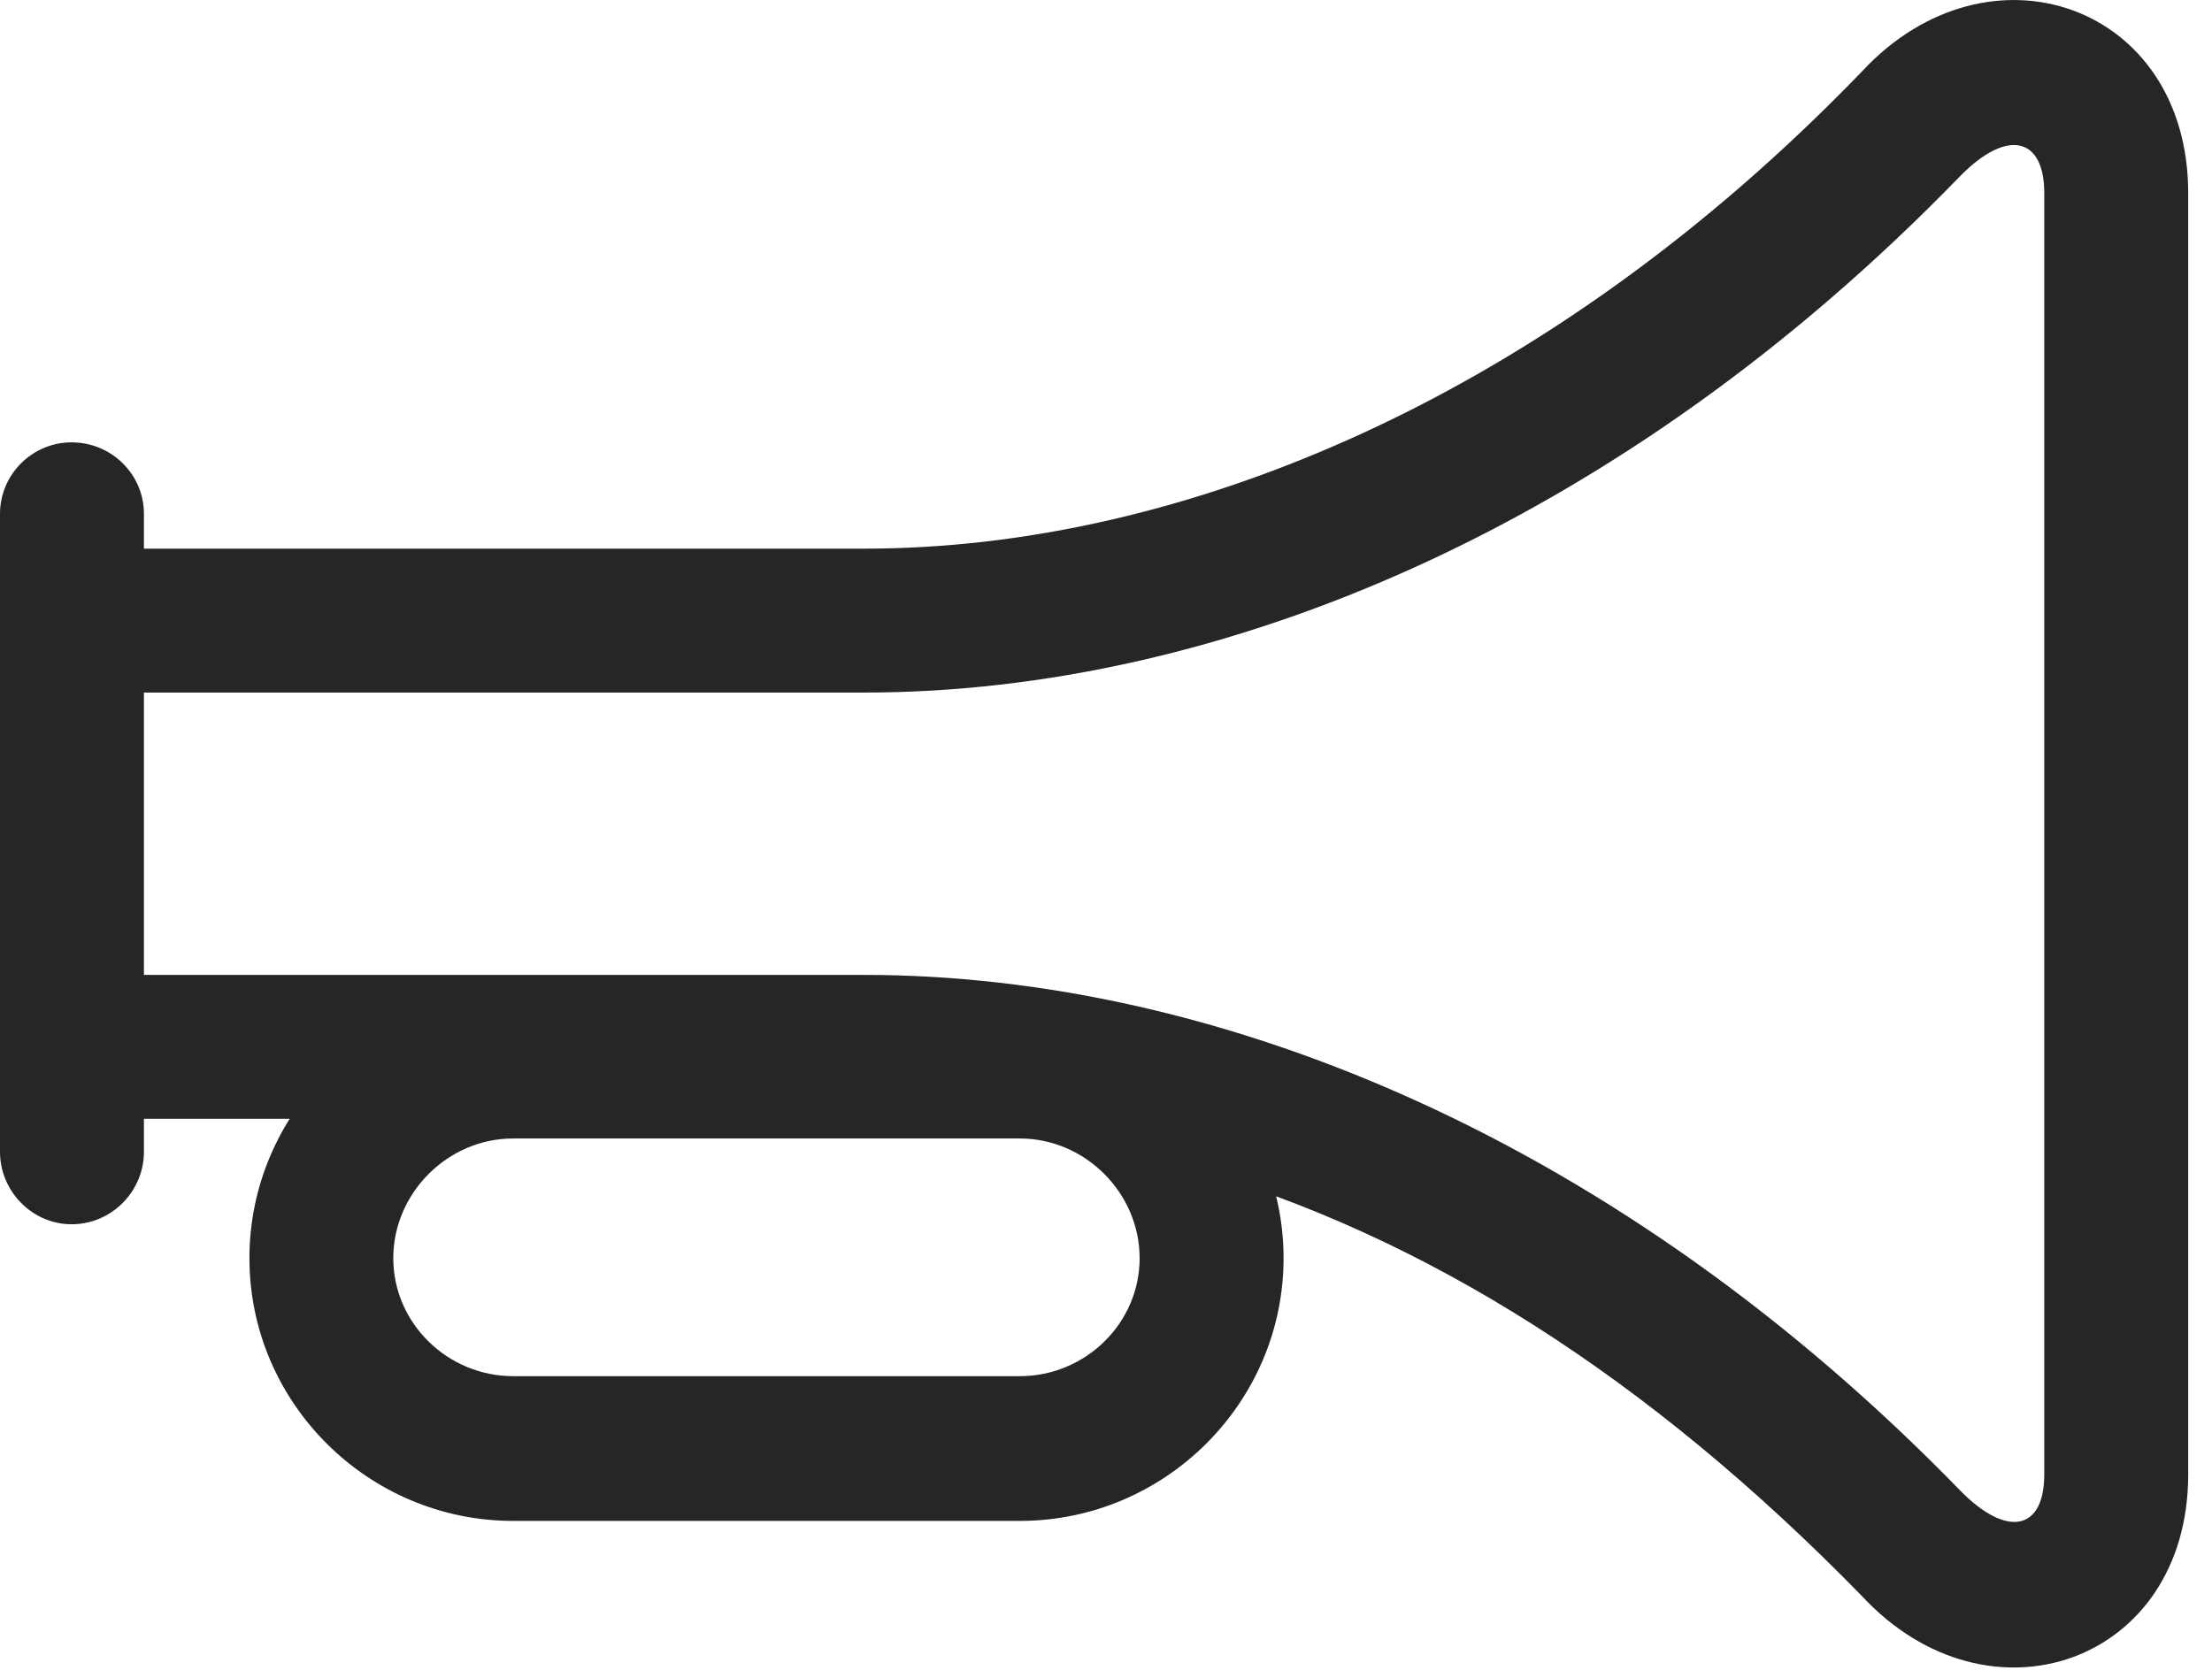 <svg width="29" height="22" viewBox="0 0 29 22" fill="none" xmlns="http://www.w3.org/2000/svg">
<path d="M0.938 14.672H11.332C12.645 14.672 14.109 14.883 15.598 15.316C18.691 16.207 21.609 18.059 24.41 20.93C26.074 22.723 28.688 21.809 28.688 19.336V2.531C28.688 0.059 26.074 -0.855 24.41 0.938C20.297 5.203 15.516 7.195 11.332 7.195H0.938V9.082H11.332C15.996 9.082 21.246 6.902 25.699 2.309C26.32 1.676 26.801 1.805 26.801 2.531V19.336C26.801 20.062 26.32 20.18 25.699 19.547C21.246 14.965 15.996 12.785 11.332 12.785H0.938V14.672ZM0.938 16.055C1.465 16.055 1.887 15.621 1.887 15.105V6.738C1.887 6.223 1.465 5.801 0.938 5.801C0.422 5.801 0 6.223 0 6.738V15.105C0 15.621 0.422 16.055 0.938 16.055ZM3.27 16.5C3.27 18.398 4.828 19.945 6.727 19.945H13.371C15.27 19.945 16.828 18.398 16.828 16.5C16.828 14.602 15.27 13.043 13.371 13.043H6.727C4.828 13.043 3.27 14.602 3.27 16.5ZM5.156 16.5C5.156 15.645 5.871 14.93 6.727 14.93H13.371C14.227 14.93 14.941 15.645 14.941 16.5C14.941 17.355 14.227 18.047 13.371 18.047H6.727C5.871 18.047 5.156 17.355 5.156 16.5Z" fill="black" fill-opacity="0.85"/>
</svg>
